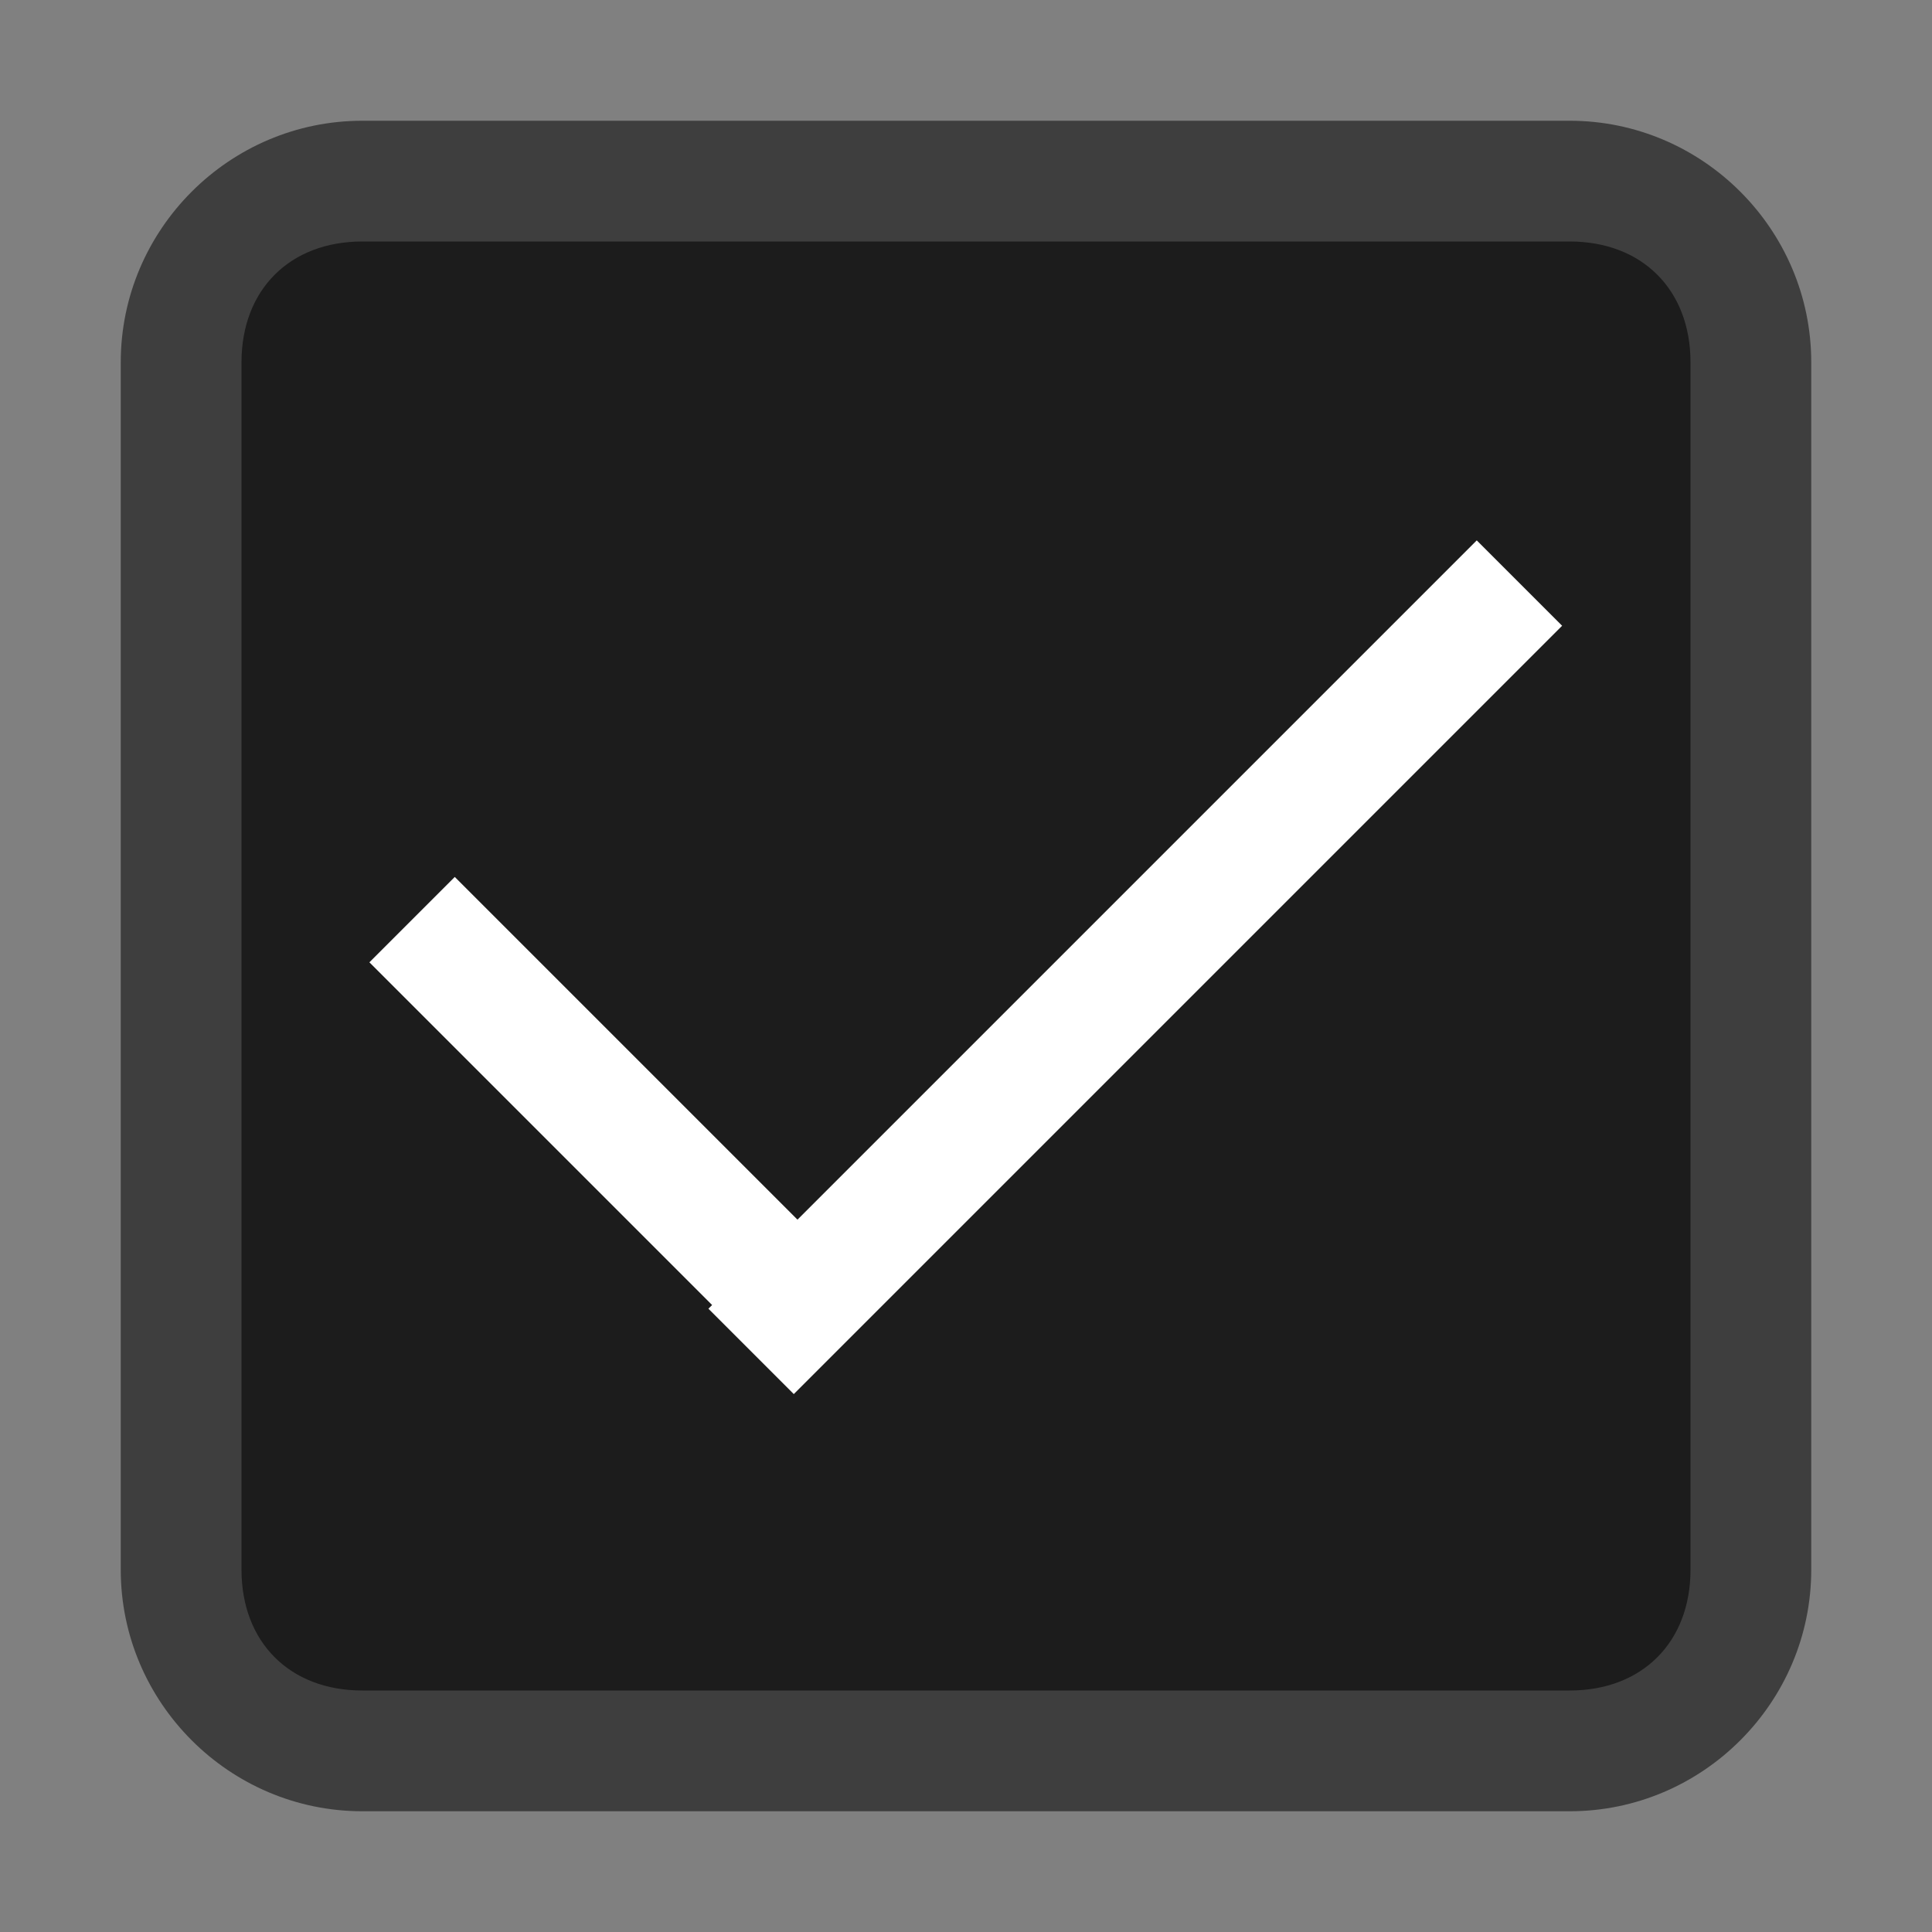 <?xml version="1.0" encoding="utf-8"?>
<!-- Generator: Adobe Illustrator 26.0.3, SVG Export Plug-In . SVG Version: 6.00 Build 0)  -->
<svg version="1.1" xmlns="http://www.w3.org/2000/svg" xmlns:xlink="http://www.w3.org/1999/xlink" x="0px" y="0px"
	 viewBox="0 0 16 16" style="enable-background:new 0 0 16 16;" xml:space="preserve">
<rect x="0" y="0" width="16" height="16" fill="#808080" stroke="none"/>
<style type="text/css">
	.st0{fill:#1C1C1C;}
	.st1{fill:#3E3E3E;}
	.st2{fill:#FFFFFF;}
</style>
<g id="图层_1">
	<g>
		<path class="st0" d="M3,14.5c-0.8,0-1.5-0.7-1.5-1.5V3c0-0.8,0.7-1.5,1.5-1.5h10c0.8,0,1.5,0.7,1.5,1.5v10c0,0.8-0.7,1.5-1.5,1.5
			H3z"/>
		<path class="st1" d="M13,2c0.6,0,1,0.4,1,1v10c0,0.6-0.4,1-1,1H3c-0.6,0-1-0.4-1-1V3c0-0.6,0.4-1,1-1H13 M13,1H3C1.9,1,1,1.9,1,3
			v10c0,1.1,0.9,2,2,2h10c1.1,0,2-0.9,2-2V3C15,1.9,14.1,1,13,1L13,1z"/>
	</g>
</g>
<g id="图层_2">
	<g>
		<rect x="4.7" y="6.9" transform="matrix(0.707 -0.707 0.707 0.707 -5.142 6.414)" class="st2" width="1" height="5"/>
	</g>
	<g>
		<rect x="4.9" y="7.5" transform="matrix(0.707 -0.707 0.707 0.707 -2.9 9)" class="st2" width="9" height="1"/>
	</g>
</g>
</svg>
